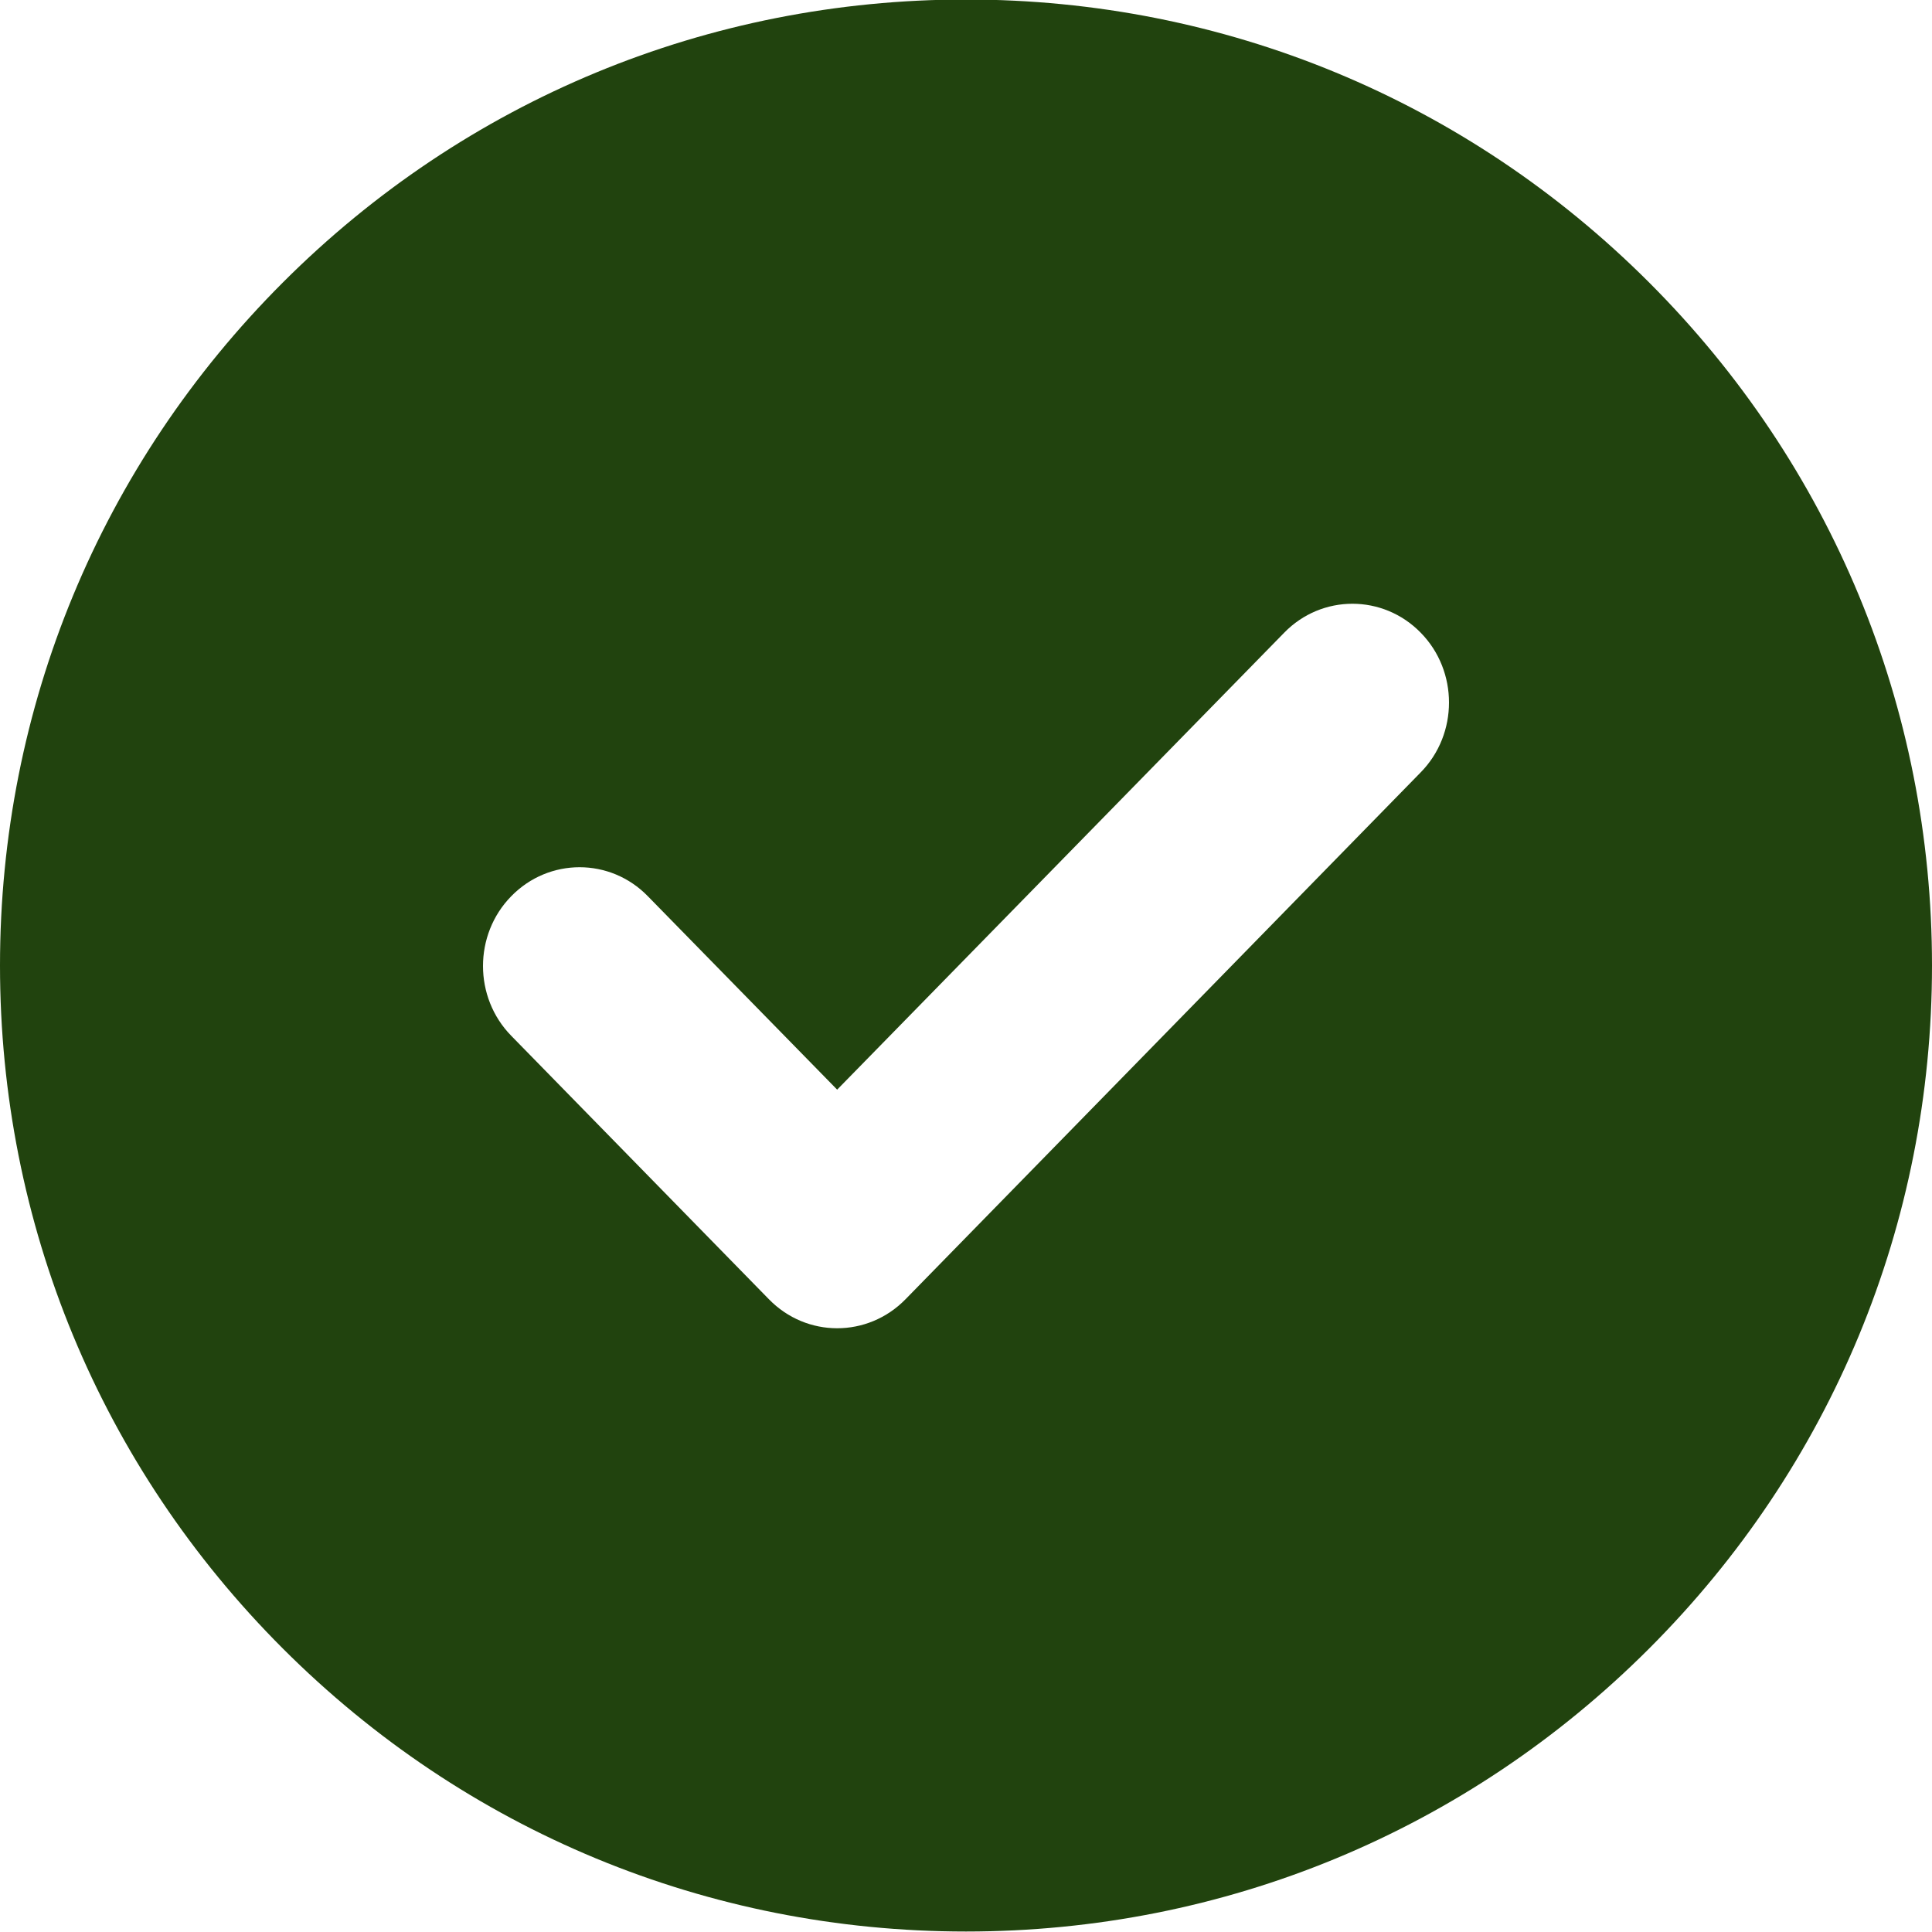 <svg width="16" height="16" viewBox="0 0 16 16" fill="none" xmlns="http://www.w3.org/2000/svg">
<path fill-rule="evenodd" clip-rule="evenodd" d="M8 -0.004C10.137 -0.004 12.146 0.828 13.657 2.339C15.168 3.85 16 5.859 16 7.996C16 10.133 15.168 12.142 13.657 13.653C12.146 15.164 10.137 15.996 8 15.996C5.863 15.996 3.854 15.164 2.343 13.653C0.832 12.142 0 10.133 0 7.996C0 5.859 0.832 3.85 2.343 2.339C3.854 0.828 5.863 -0.004 8 -0.004ZM4.234 8.578L6.368 10.76C6.68 11.08 7.186 11.08 7.499 10.76L11.766 6.396C12.078 6.078 12.078 5.558 11.766 5.24C11.454 4.92 10.946 4.92 10.635 5.24L6.933 9.024L5.365 7.422C5.054 7.102 4.546 7.102 4.234 7.422C3.922 7.74 3.922 8.26 4.234 8.578Z" fill="#21430E"/>
</svg>

